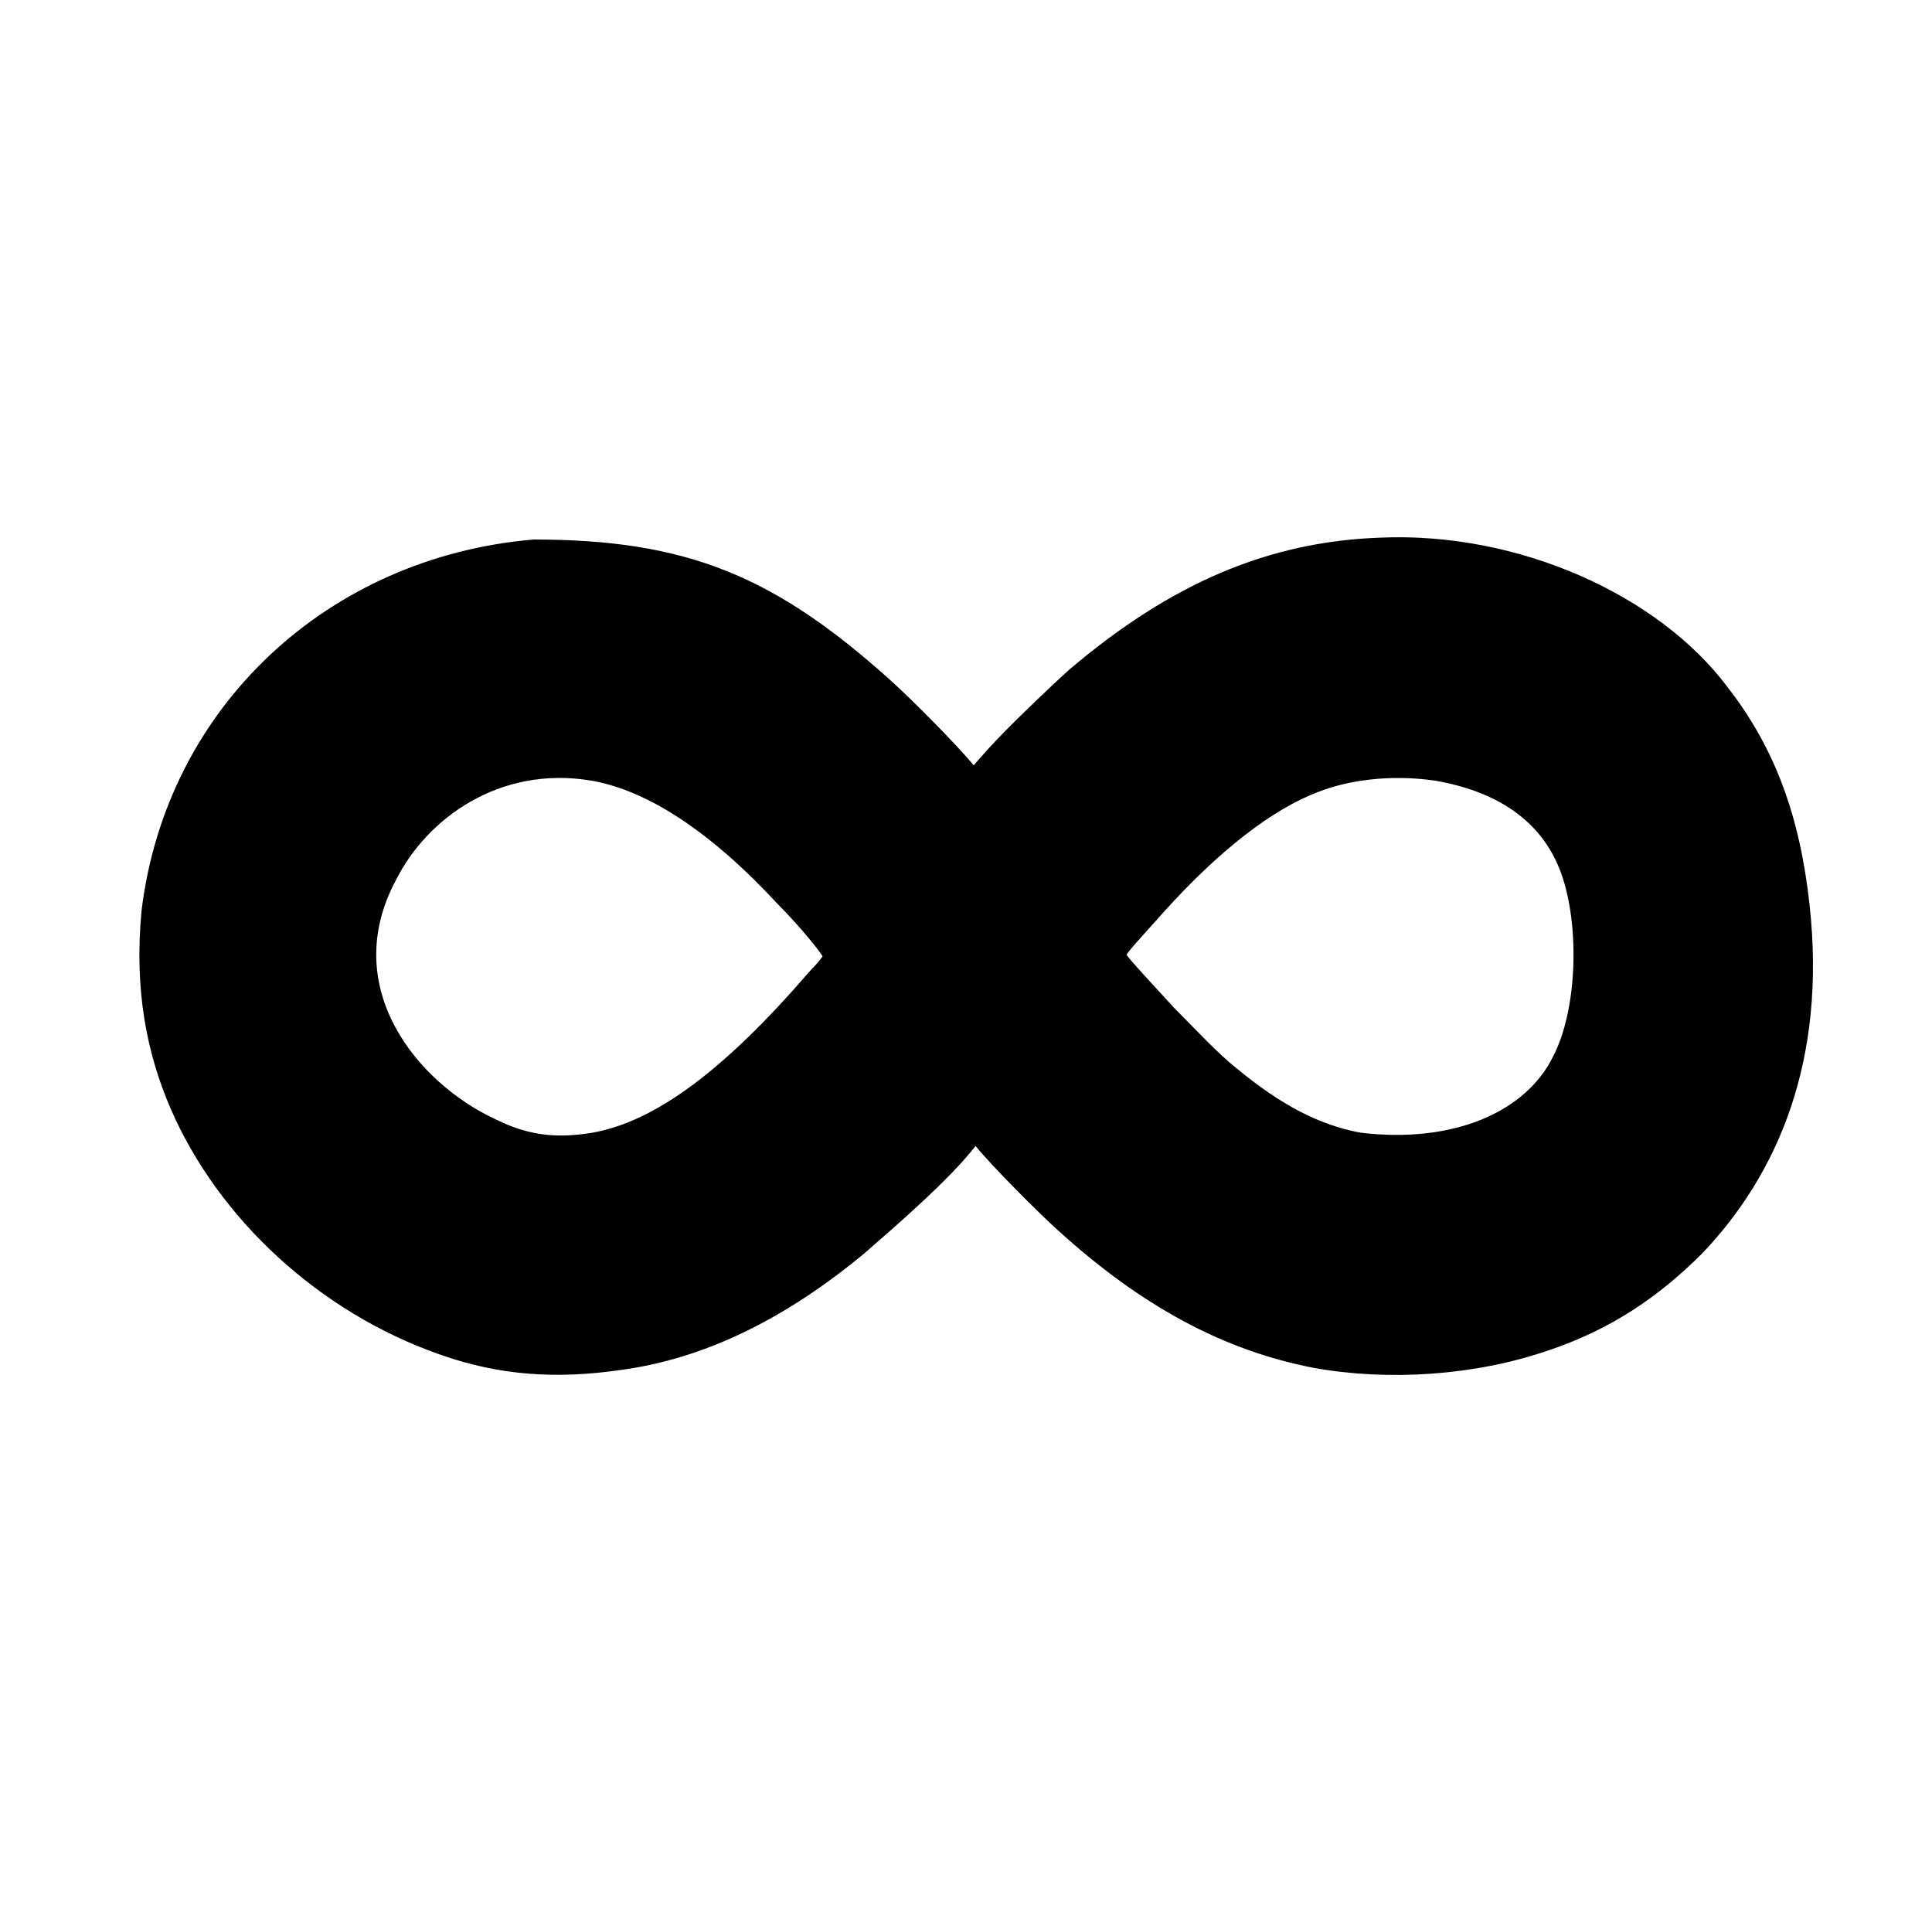 <?xml version="1.0" standalone="no"?>
<!DOCTYPE svg PUBLIC "-//W3C//DTD SVG 1.1//EN" "http://www.w3.org/Graphics/SVG/1.1/DTD/svg11.dtd" >
<svg xmlns="http://www.w3.org/2000/svg" xmlns:xlink="http://www.w3.org/1999/xlink" version="1.1" viewBox="-10 0 1010 1000">
  <g transform="matrix(1 0 0 -1 0 800)">
   <path fill="currentColor"
d="M269 518c80 0 126 -19 187 -74c10 -9 34 -33 43 -44l8 9c10 11 32 32 42 41c53 45 104 67 163 69c72 3 145 -30 181 -78c25 -32 38 -68 43 -114c9 -82 -17 -141 -56 -182c-23 -23 -48 -40 -81 -51c-38 -13 -83 -16 -122 -9c-47 9 -90 32 -134 72c-10 9 -34 33 -43 44
c-14 -18 -42 -42 -58 -56c-41 -34 -83 -55 -127 -61c-34 -5 -64 -3 -95 8c-63 22 -116 71 -141 129c-12 28 -19 61 -15 103c13 107 98 185 205 194zM299 392c-48 8 -86 -20 -102 -52c-30 -56 11 -106 52 -125c18 -9 33 -10 51 -7c33 6 69 33 113 84c4 4 7 8 7 8
c0 1 -11 15 -23 27c-36 39 -69 60 -98 65zM740 392c-23.612 3.373 -45.746 0.102 -61 -6c-24 -9 -52 -31 -80 -62c-8 -9 -20 -22 -20 -23s14 -16 25 -28c10 -10 23 -24 32 -31c24 -20 44 -30 65 -34c49 -6 87 11 101 40c12 23 14 65 5 93s-32 45 -67 51z" />
  </g>

</svg>
